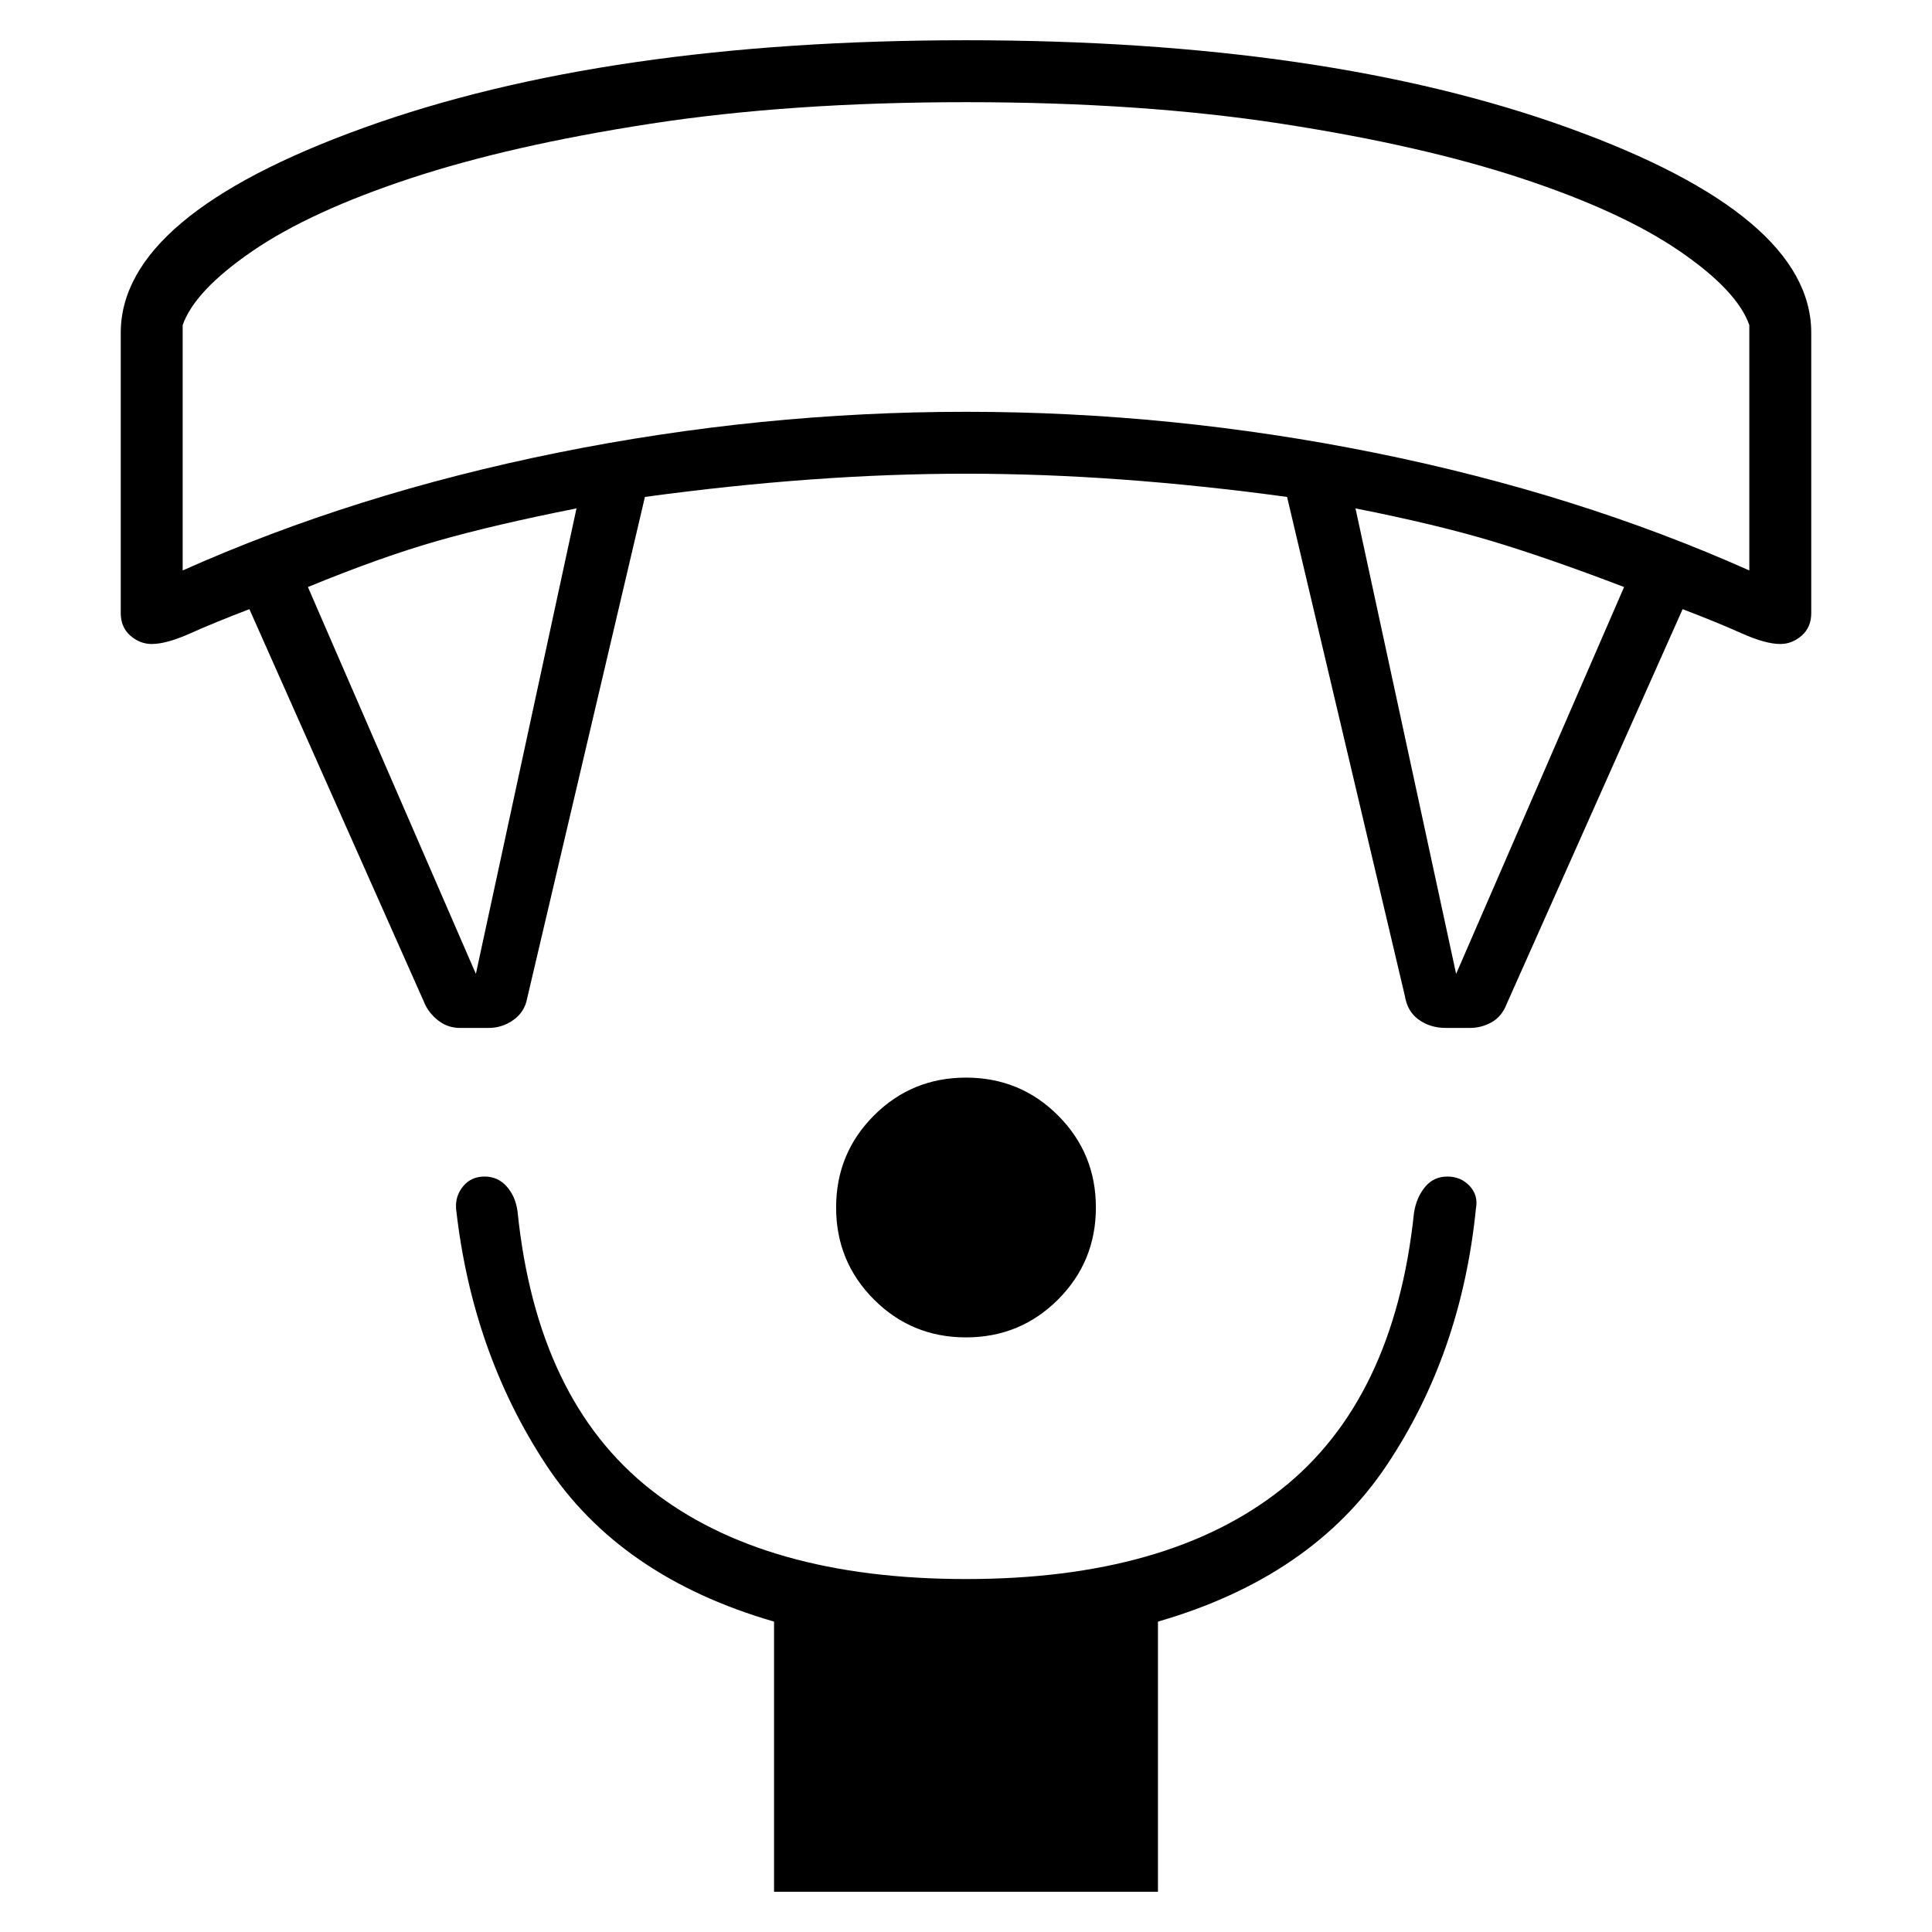 <svg xmlns="http://www.w3.org/2000/svg" width="48" height="48" viewBox="0 -960 960 960"><path d="M480-295.46q-26.92 0-45.73-18.81-18.81-18.81-18.81-45.73 0-26.92 18.81-45.73 18.81-18.81 45.73-18.81 26.92 0 45.73 18.81 18.81 18.81 18.81 45.73 0 26.92-18.81 45.73-18.81 18.81-45.73 18.81ZM384.62-20v-134.23q-76.54-22.15-113.27-77.92-36.73-55.77-44.73-127.23-.47-6.39 3.53-11.2 4-4.8 10.62-4.8 6.61 0 11 4.92 4.38 4.92 5.38 12.31 9.54 93.61 66 138.19 56.47 44.58 156.85 44.58 100.15 0 156.5-44.47 56.35-44.46 66.12-137.61 1.23-7.62 5.5-12.77 4.26-5.15 11.11-5.15 6.62 0 11 4.65 4.39 4.65 3.15 11.27-7.23 72-44.34 127.54-37.12 55.54-113.66 77.69V-20H384.62ZM211.46-460.38l-87.54-196.93q-17.15 6.54-29.15 11.93-12 5.38-19.39 5.38-5.84 0-10.61-4.15Q60-648.31 60-655.38v-139.24q0-58.3 120.62-101.84Q301.23-940 480-940q178.77 0 299.38 43.54Q900-852.92 900-794.62v139.24q0 7.07-4.77 11.23-4.77 4.15-10.61 4.15-7.39 0-19.39-5.38-12-5.39-29.15-11.93l-87.31 195.93q-2.46 6.46-7.54 9.3-5.08 2.85-10.77 2.85h-12.08q-7.69 0-13.38-4.08-5.69-4.07-6.92-11.77l-58.54-248q-42.39-5.77-82.08-8.65-39.69-2.89-77.46-2.89-37.77 0-77.46 2.89-39.69 2.88-82.08 8.65l-58.54 249.23q-1.23 6.7-6.8 10.66-5.58 3.96-12.27 3.96h-14.31q-5.69 0-10.16-3.23-4.46-3.23-6.92-7.92Zm25-15.7 50-231.3q-40.38 8-68.58 16-28.19 8-64.88 23.07l83.46 192.23Zm487.08 0L807-668.31q-37.46-14.31-65.27-22.69-27.81-8.38-68.19-16.38l50 231.3ZM90.77-676.54q85.46-38.15 186.23-58.5 100.77-20.34 203-20.34t203 20.34q100.77 20.35 186.23 58.5v-121.92q-6-17.16-34.77-36.85-28.77-19.69-78.42-36.07-49.66-16.39-119.19-27.12-69.54-10.73-156.85-10.73-87.31 0-156.85 10.73-69.53 10.73-119.19 27.12-49.65 16.38-78.42 36.07-28.77 19.69-34.77 36.85v121.92ZM480-909.23Z"/></svg>